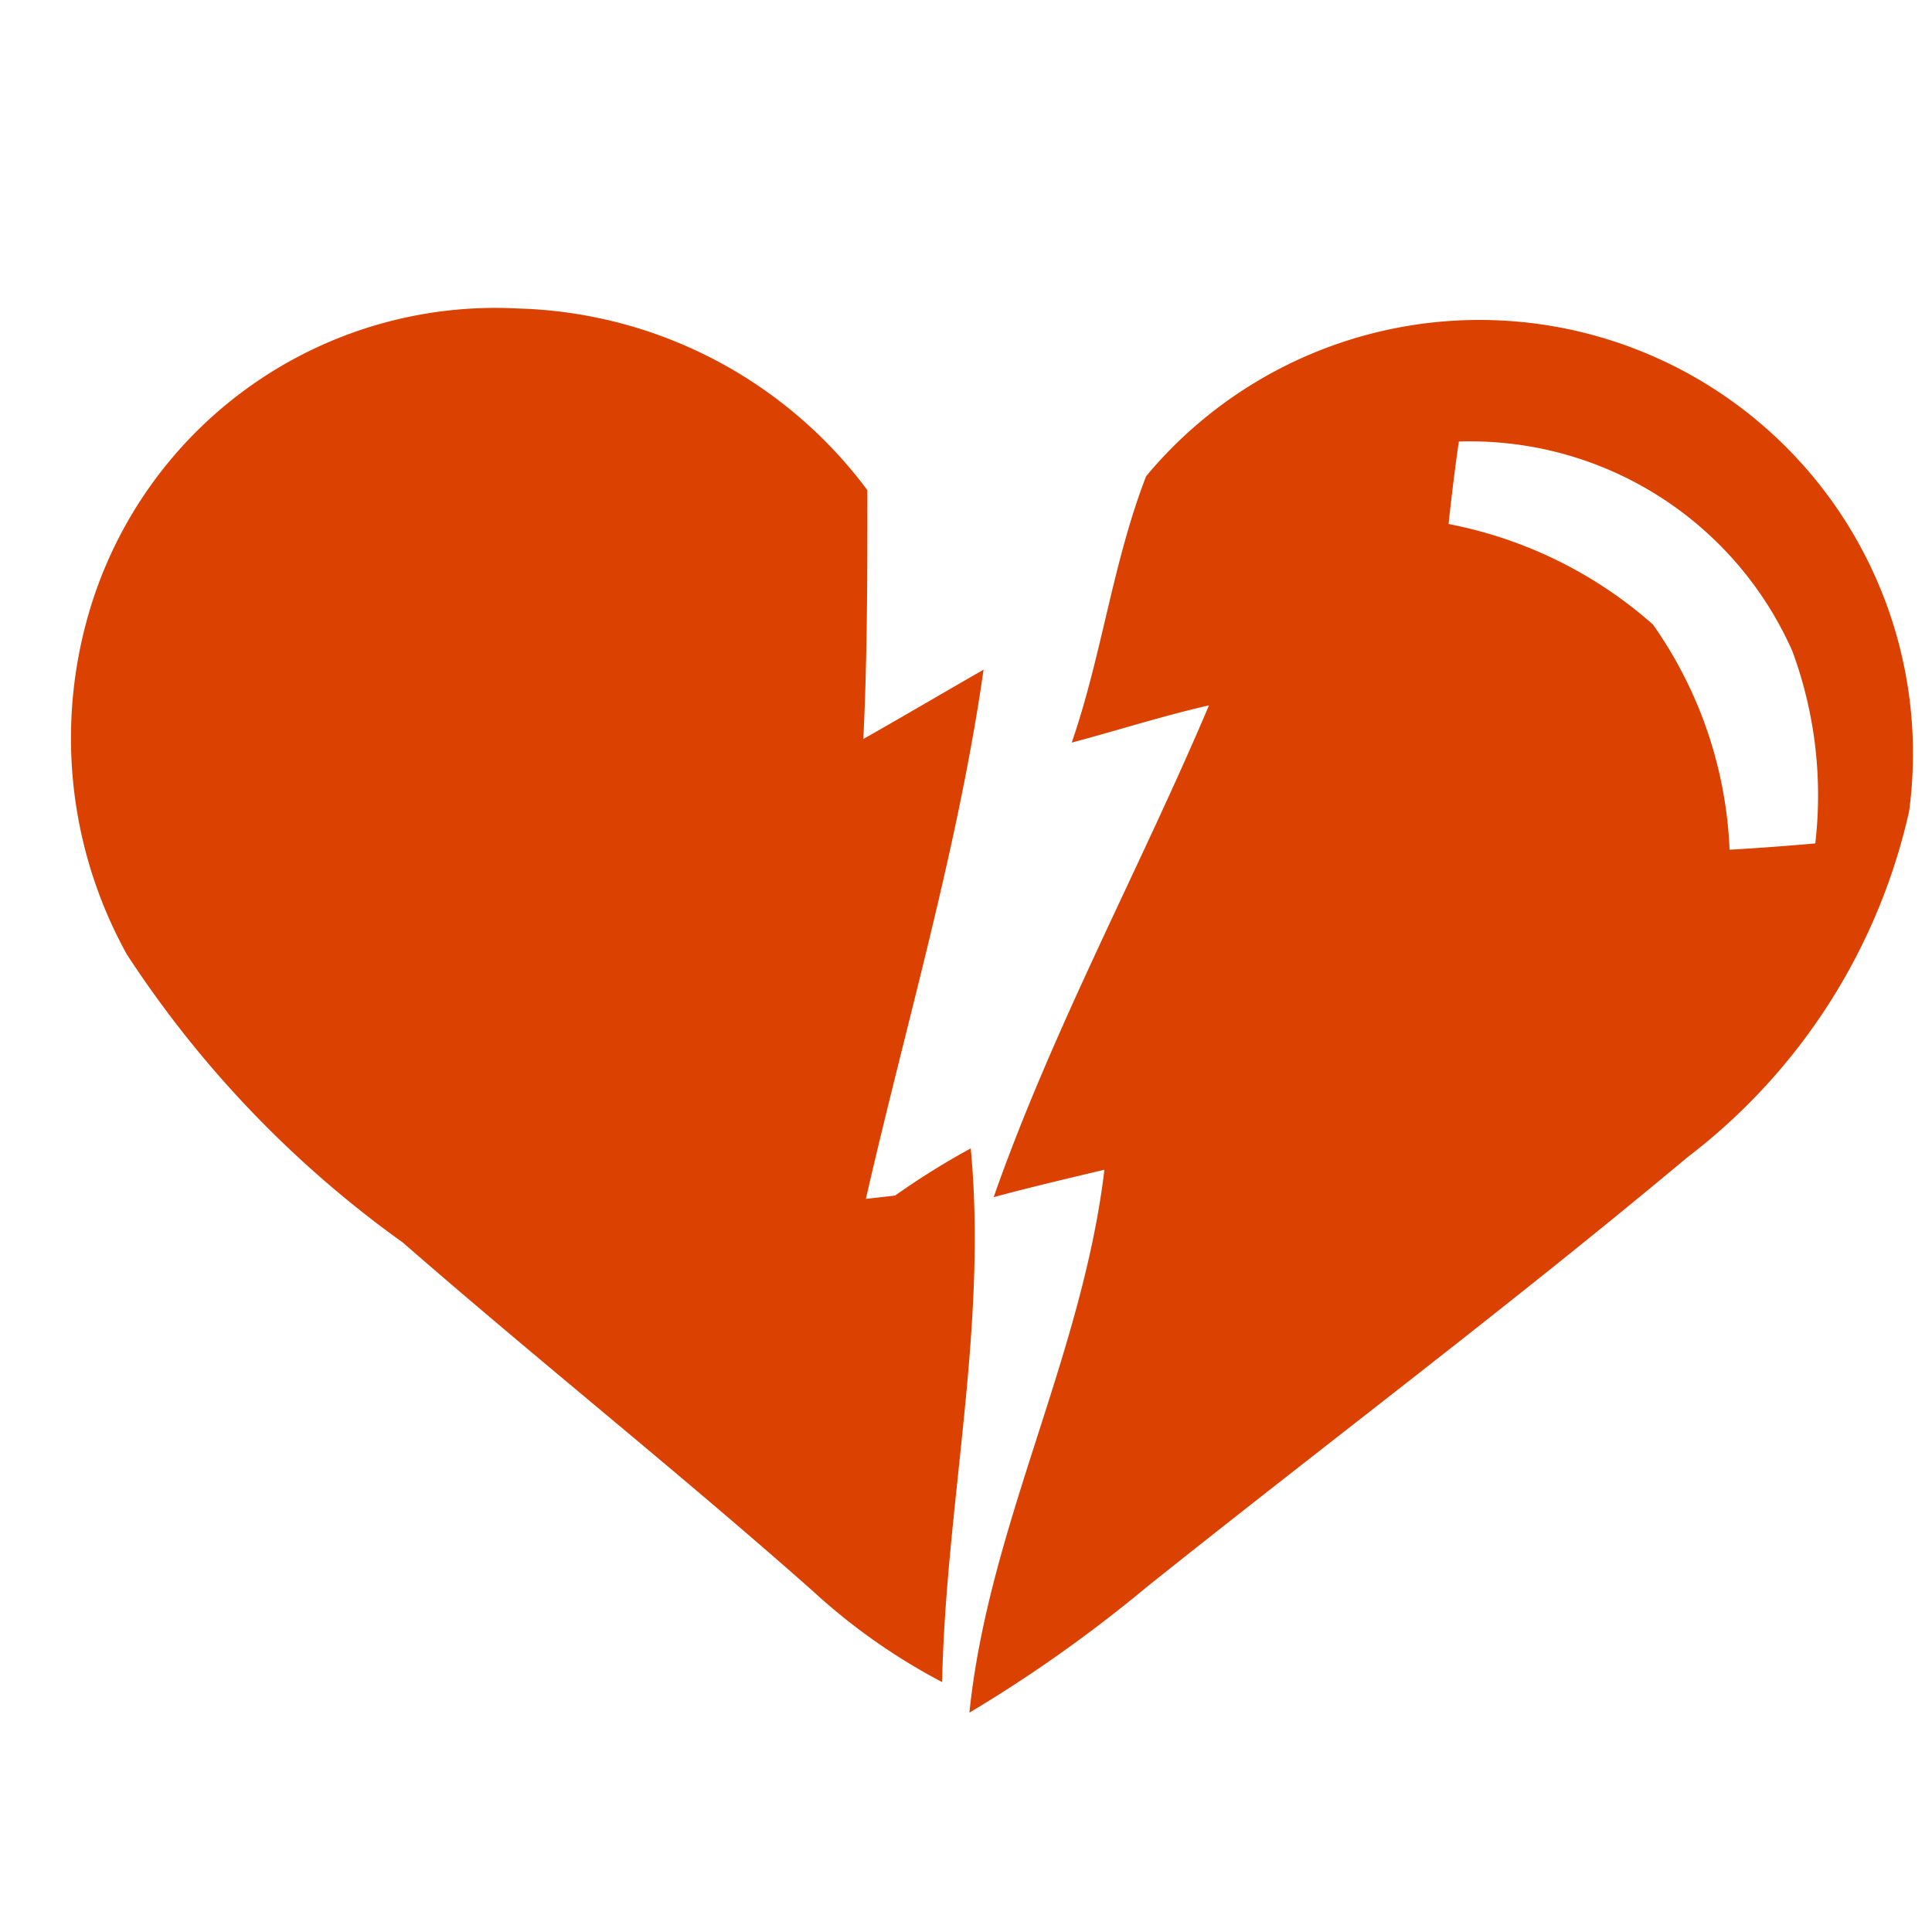 <svg xmlns="http://www.w3.org/2000/svg" xmlns:xlink="http://www.w3.org/1999/xlink" width="22" height="22" viewBox="0 0 22 22">
  <defs>
    <clipPath id="clip-path">
      <rect id="矩形_3237" data-name="矩形 3237" width="22" height="22" transform="translate(-0.794 -2.5)" fill="#fff" stroke="#707070" stroke-width="1"/>
    </clipPath>
  </defs>
  <g id="蒙版组_96" data-name="蒙版组 96" transform="translate(0.794 2.5)" clip-path="url(#clip-path)">
    <path id="路径_594" data-name="路径 594" d="M39.529,164.348a4.822,4.822,0,0,1,4.921-3.586,5.132,5.132,0,0,1,3.977,2.069c0,.944,0,1.889-.046,2.833.458-.259.911-.527,1.369-.789-.292,2.04-.882,4.022-1.34,6.026l.333-.038a8.6,8.6,0,0,1,.861-.537c.192,2.04-.283,4.046-.326,6.077a6.935,6.935,0,0,1-1.474-1.038c-1.529-1.354-3.128-2.625-4.667-3.967a12.285,12.285,0,0,1-3.143-3.282A5.083,5.083,0,0,1,39.529,164.348ZM51.6,162.673a4.937,4.937,0,0,1,8.689,3.816,6.828,6.828,0,0,1-2.524,3.938c-2.014,1.685-4.113,3.26-6.165,4.9a15.882,15.882,0,0,1-2.011,1.424c.216-2.117,1.285-4.058,1.537-6.182-.422.1-.844.2-1.261.312.676-1.925,1.656-3.723,2.452-5.6-.527.12-1.04.285-1.563.424.343-.992.467-2.052.846-3.03m3.449.542a4.912,4.912,0,0,1,2.323,1.143,4.794,4.794,0,0,1,.873,2.565c.326-.019.652-.043.976-.072a4.747,4.747,0,0,0-.259-2.184,4.011,4.011,0,0,0-3.8-2.392C55.117,162.589,55.079,162.9,55.045,163.215Z" transform="translate(-39.344 -159.749)" fill="#db4100"/>
  </g>
</svg>
